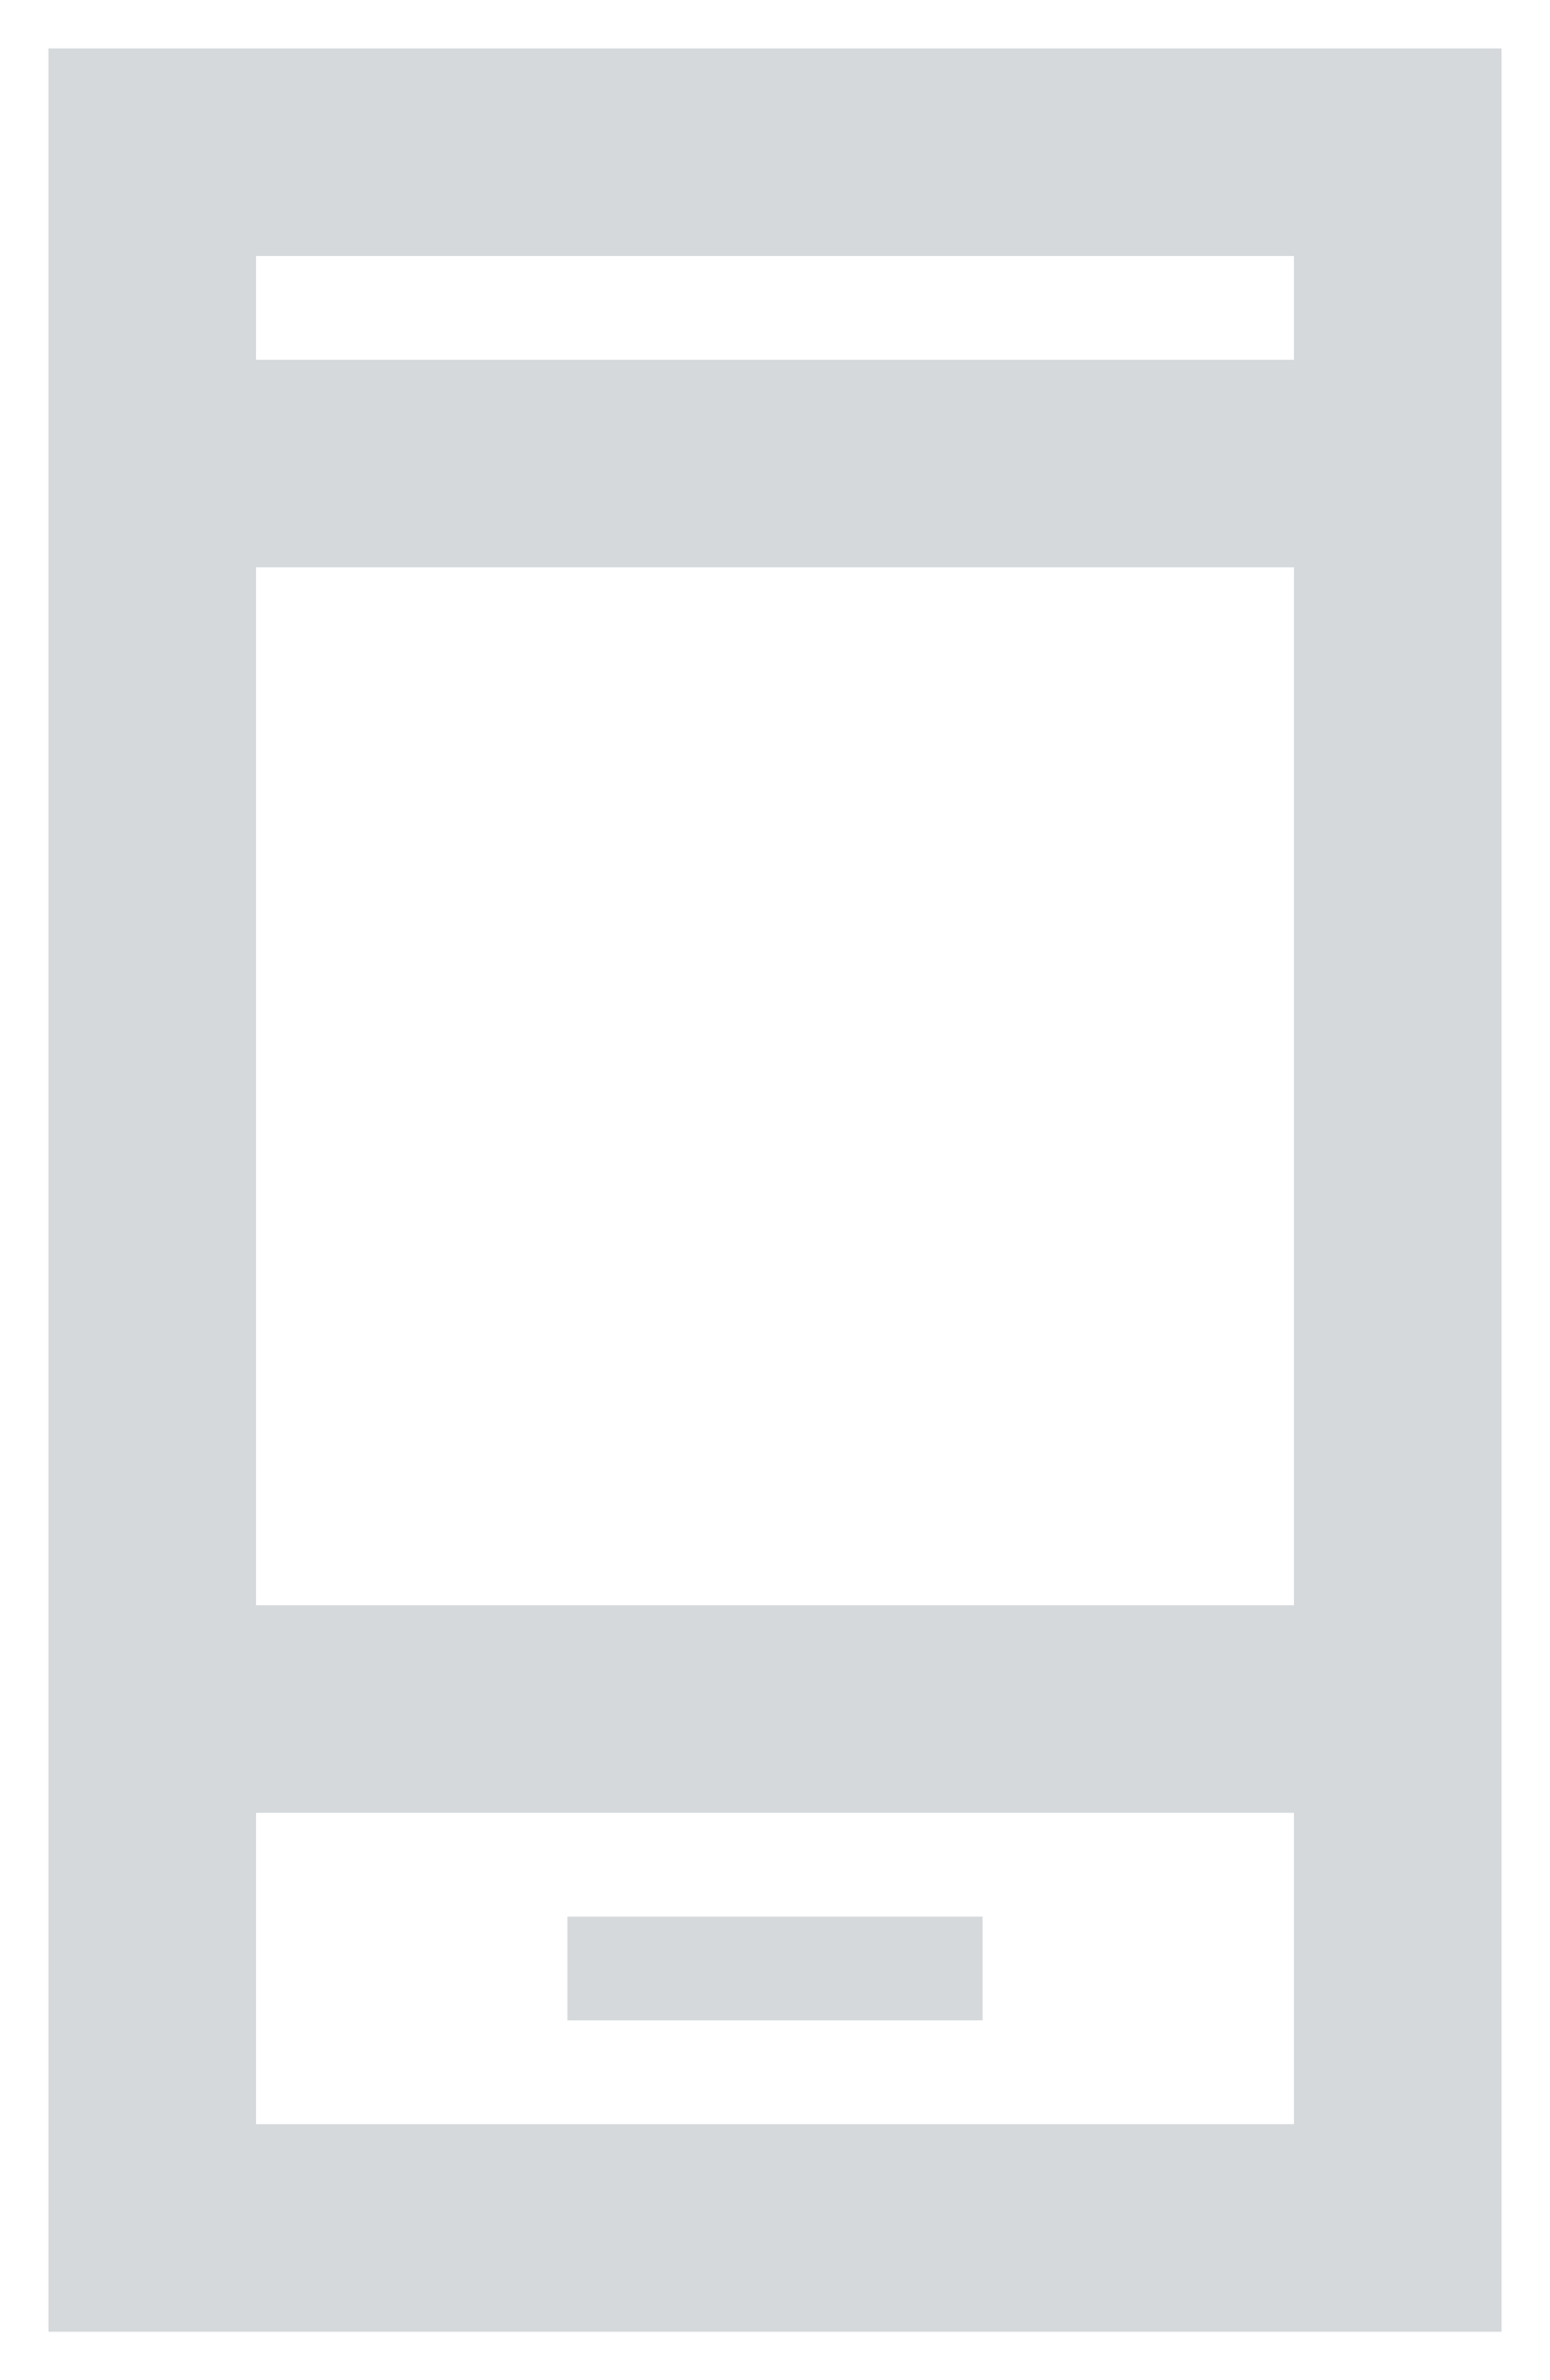 <svg width="28" height="43" viewBox="0 0 28 43" fill="none" xmlns="http://www.w3.org/2000/svg">
<path d="M10.25 36.5H17.75V34.625H10.25V36.5ZM0.875 42.125V0.875H27.125V42.125H0.875ZM4.625 29H23.375V10.25H4.625V29ZM4.625 38.375H23.375V32.75H4.625V38.375ZM4.625 6.5H23.375V4.625H4.625V6.5ZM4.625 6.5V4.625V6.5ZM4.625 38.375V32.75V38.375Z" fill="#D5D9DC"/>
</svg>
